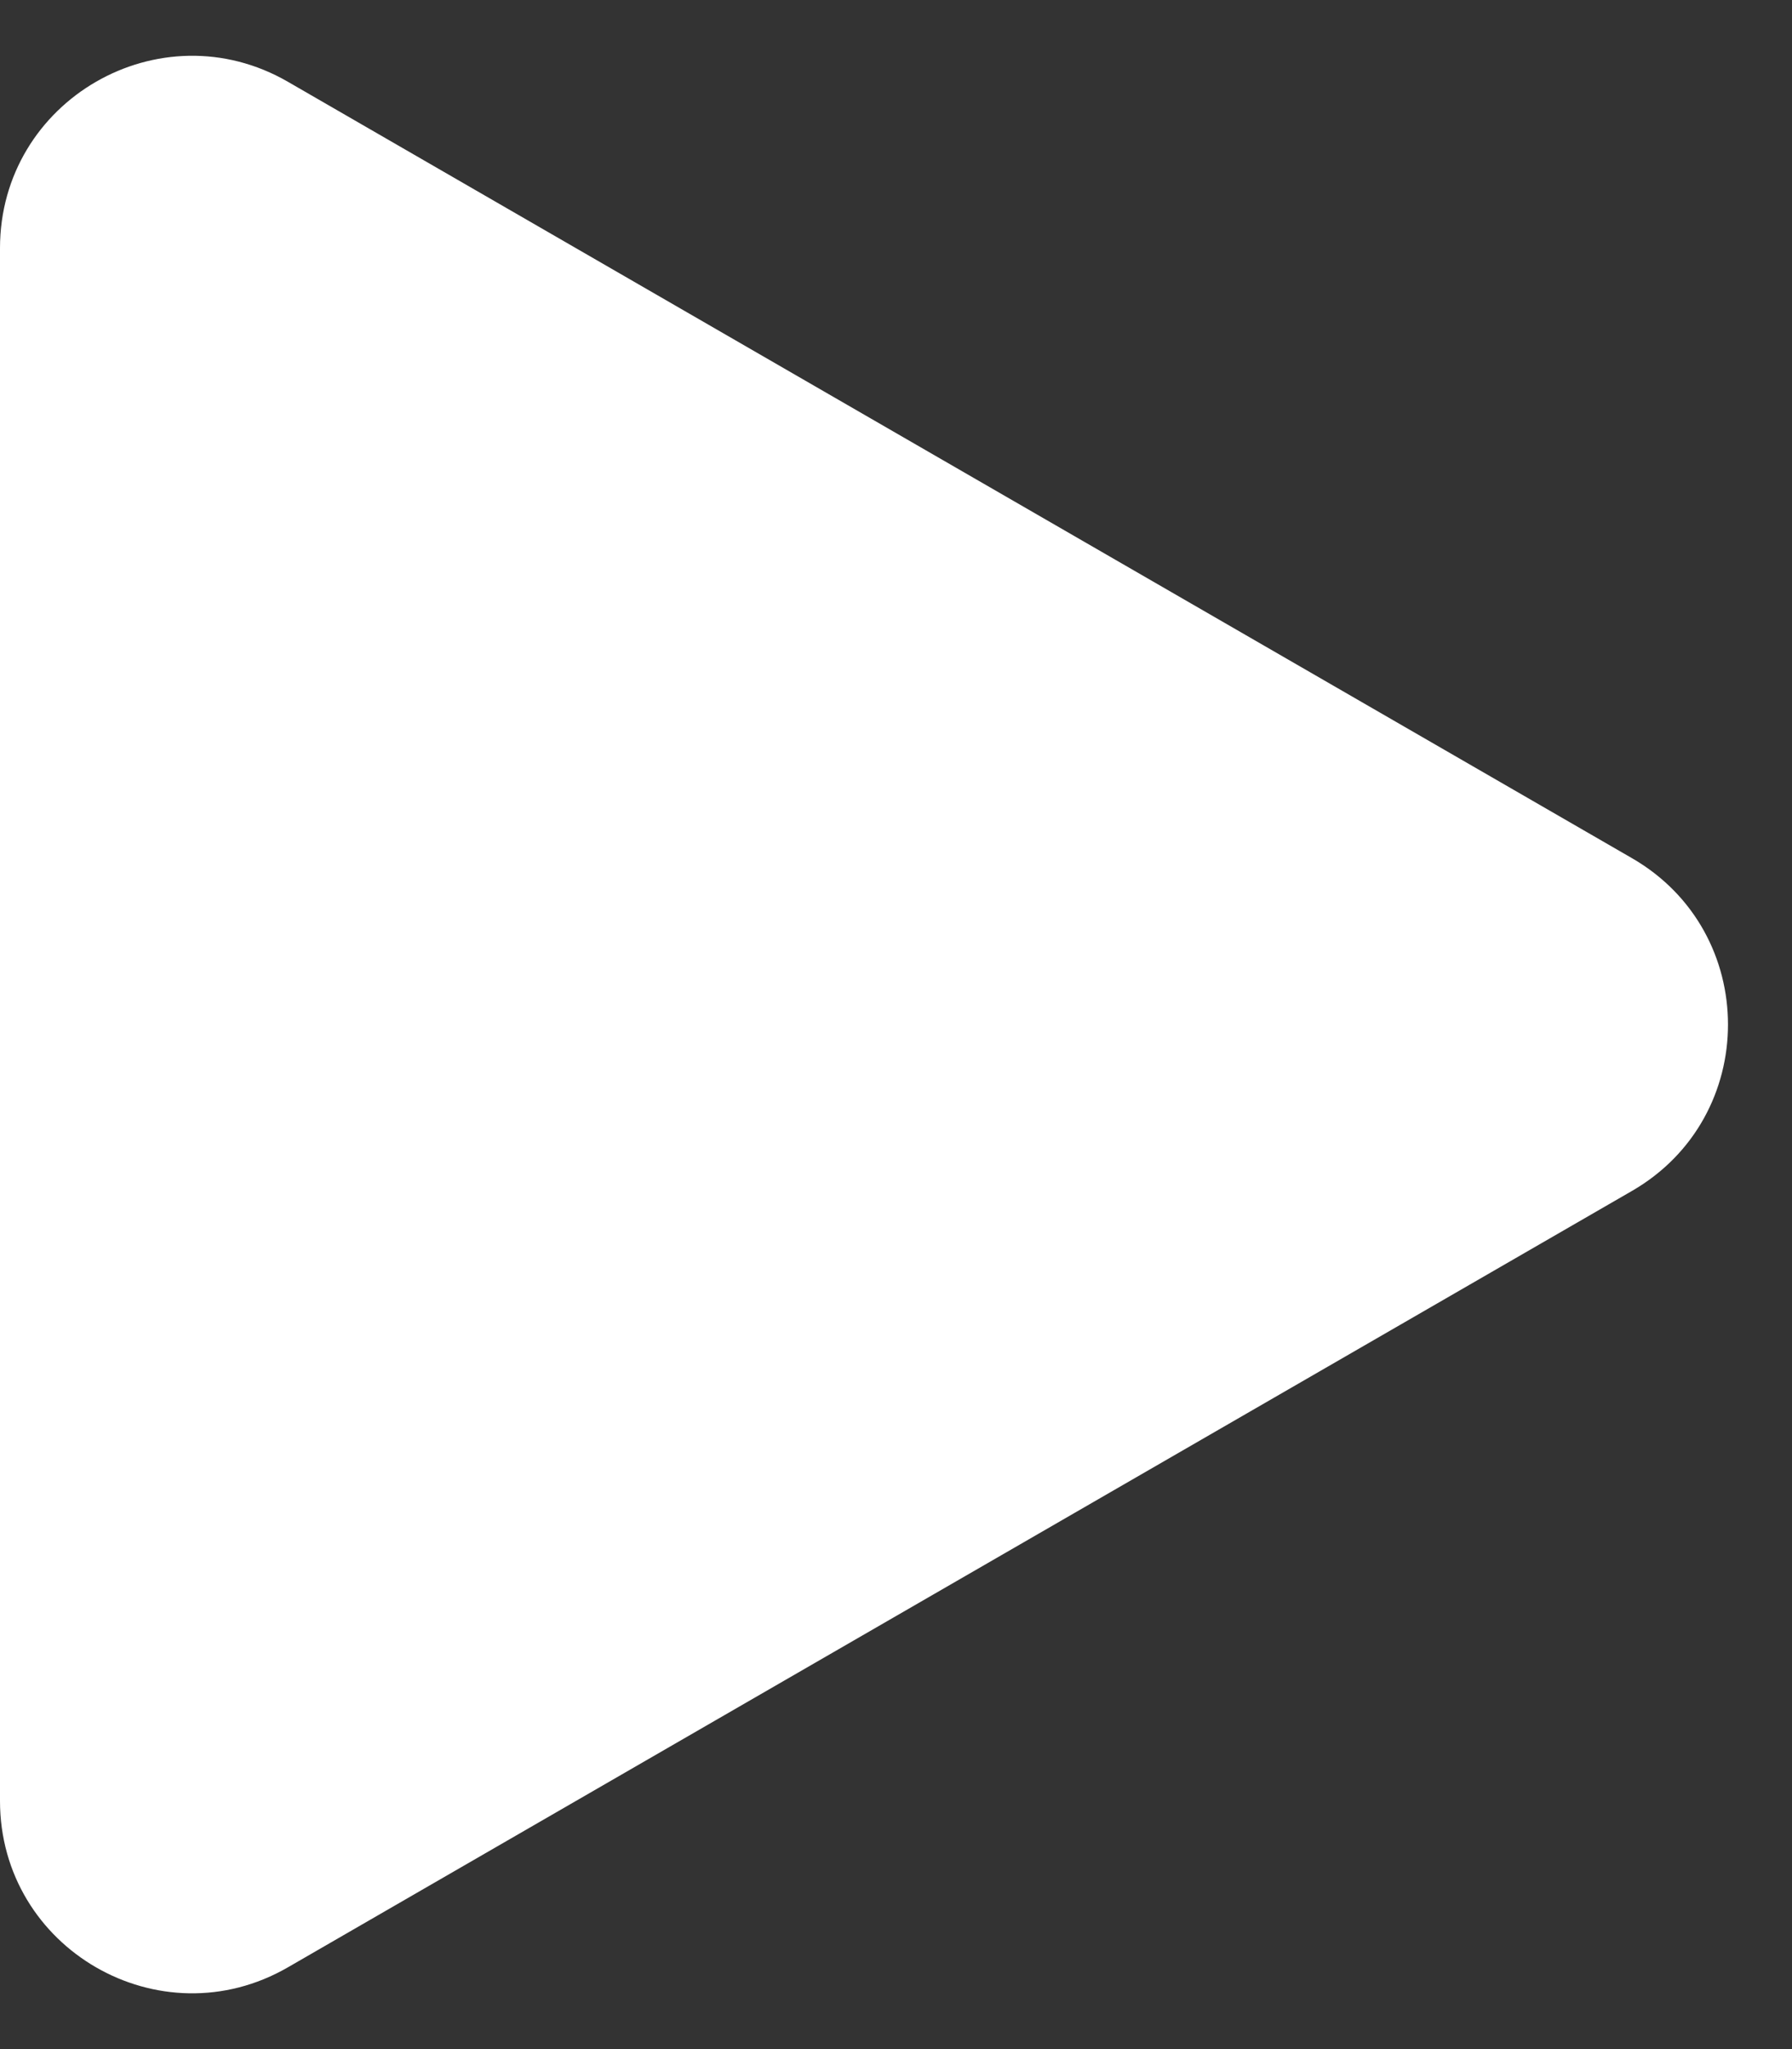 <svg width="14" height="16" viewBox="0 0 14 16" fill="none" xmlns="http://www.w3.org/2000/svg">
<rect x="0" y="0" width="14" height="16" fill="#333333" stroke="none"/>
<path d="M12.75 6.701C13.75 7.278 13.75 8.722 12.75 9.299L2.25 15.361C1.25 15.939 -7.52574e-07 15.217 -7.021e-07 14.062L-1.72128e-07 1.938C-1.21654e-07 0.783 1.25 0.061 2.25 0.639L12.75 6.701Z" fill="white"/>
</svg>

